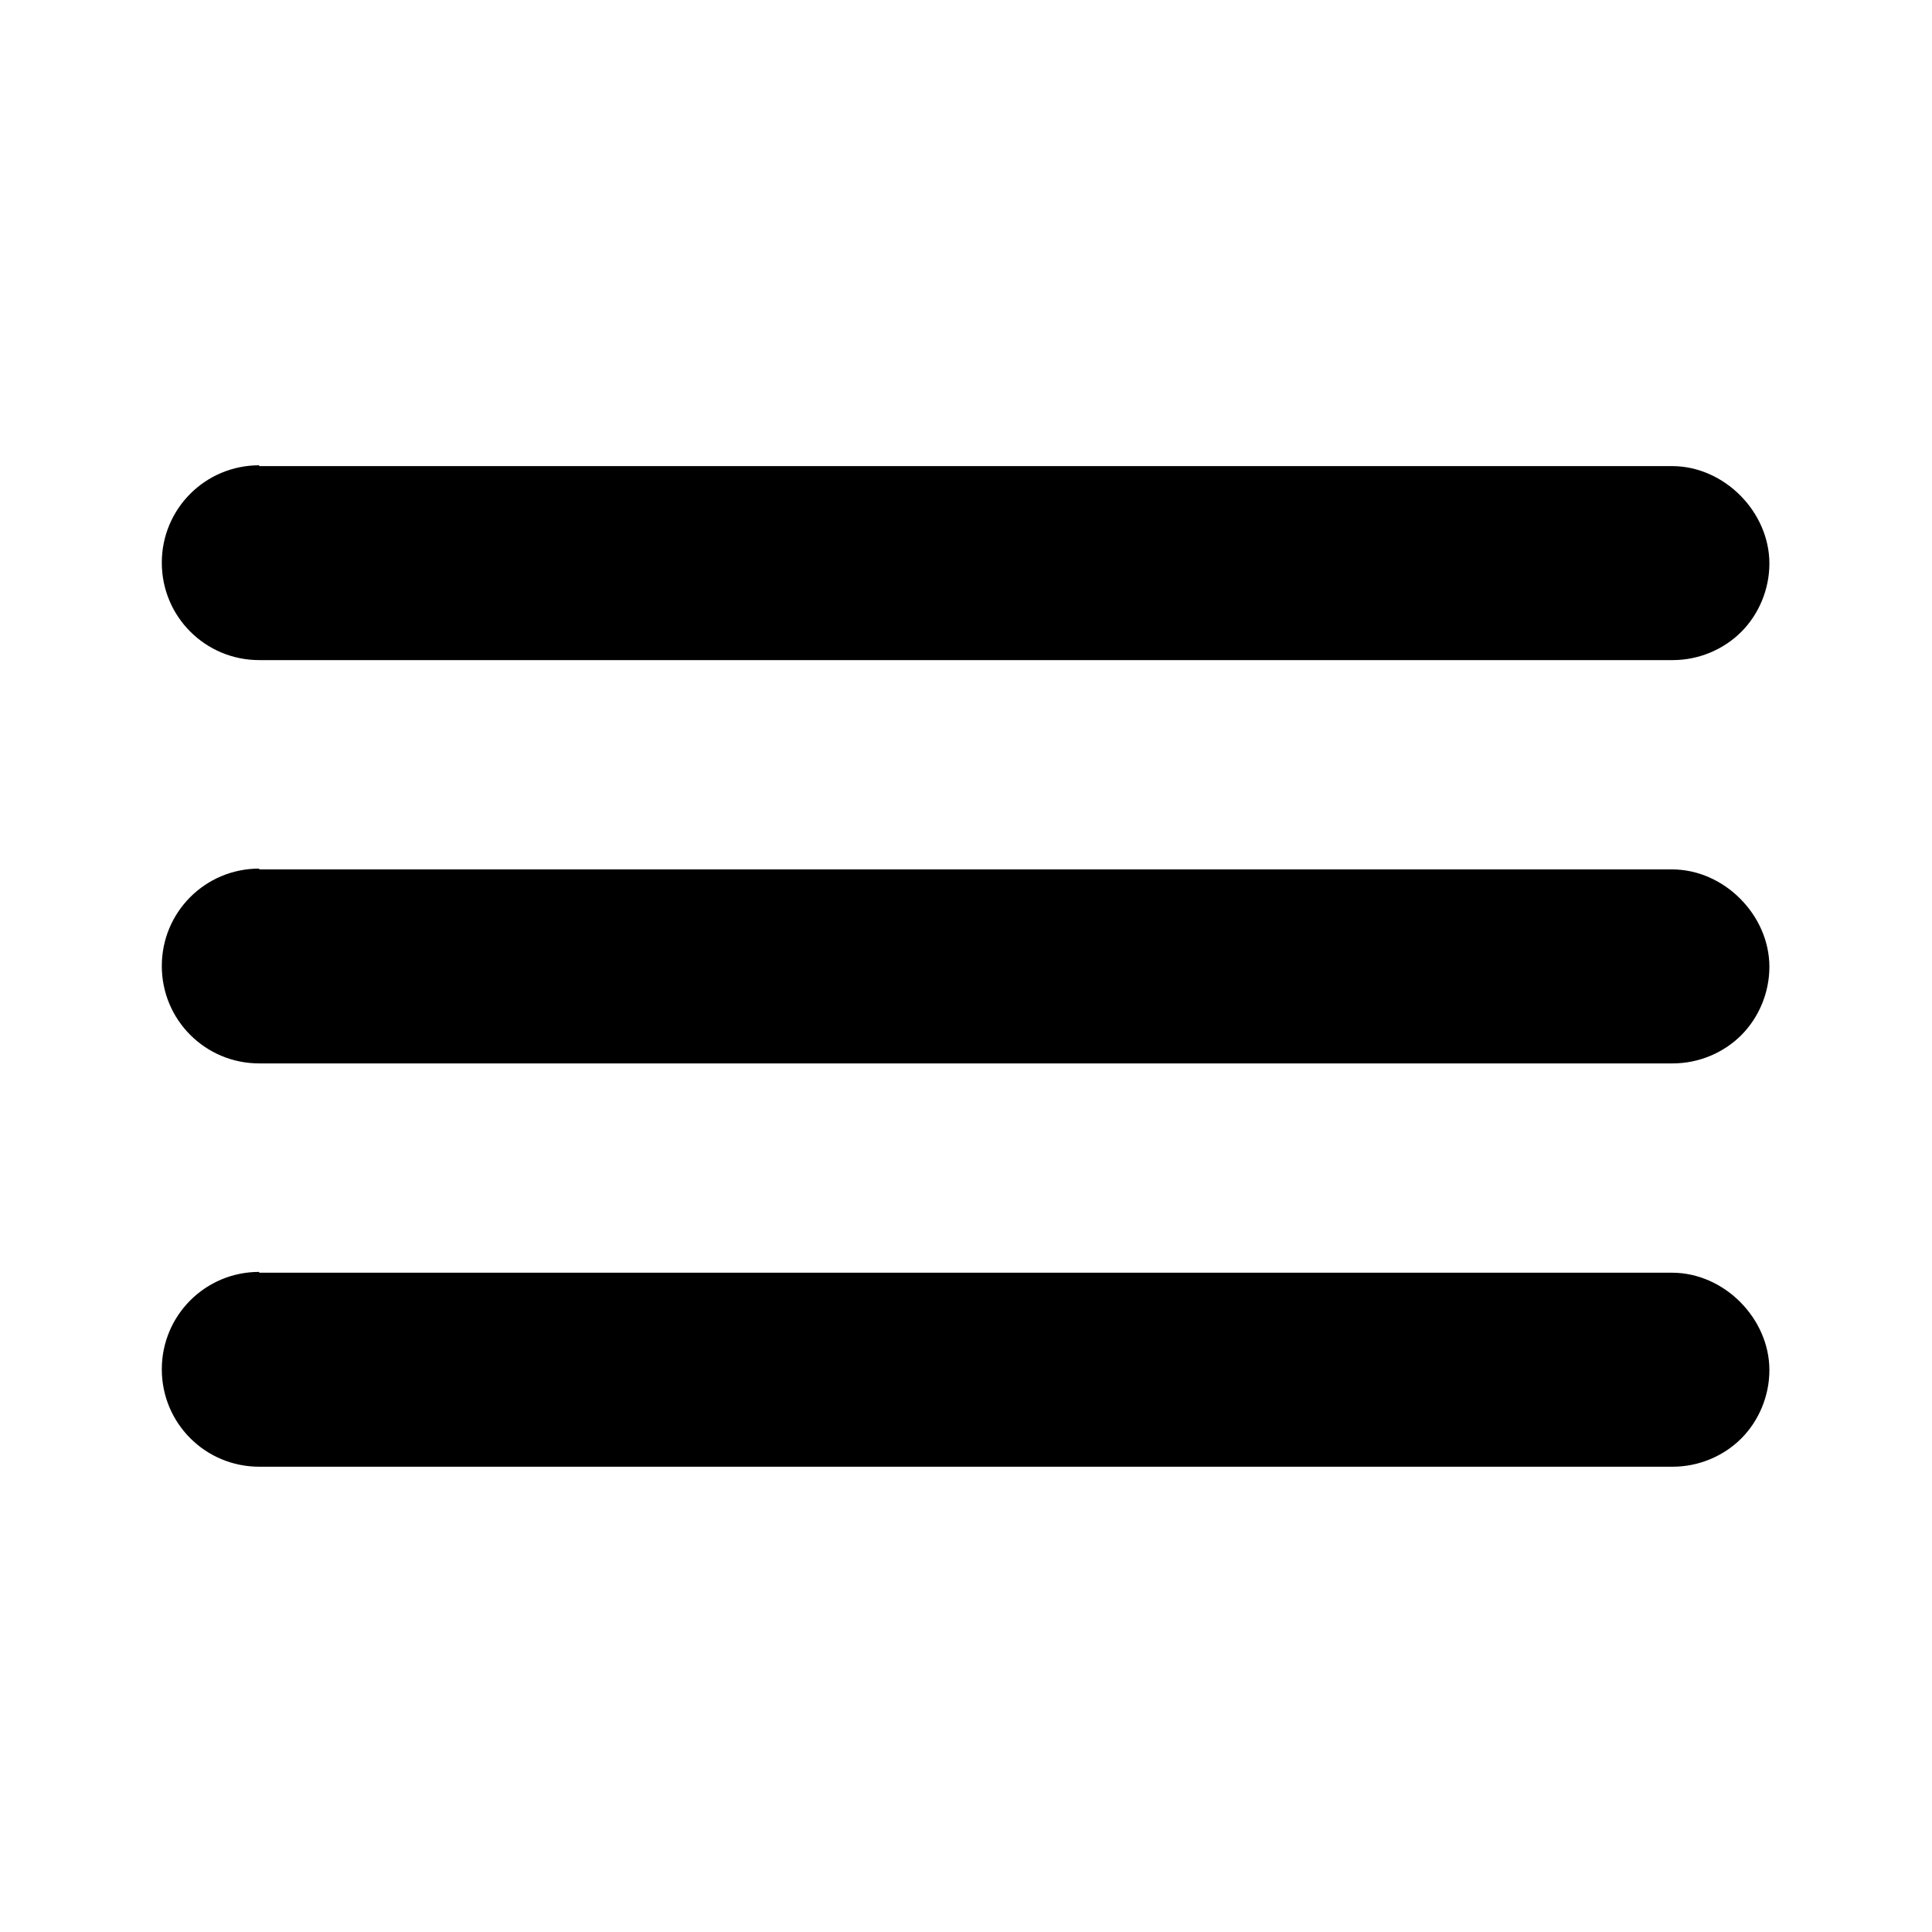 <svg viewBox="0 0 24 24" width="35" height="35" xmlns="http://www.w3.org/2000/svg" fill="currentColor"><path class="cls-1" d="M3.22,10.79c-.67,0-1.21.54-1.21,1.21,0,.67.54,1.21,1.21,1.21h17.56c.32,0,.63-.13.85-.35s.35-.53.35-.85c0-.64-.56-1.21-1.21-1.21H3.22Z"/><path d="M3.22,5.78c-.67,0-1.21.54-1.21,1.21,0,.67.54,1.21,1.21,1.21h17.56c.32,0,.63-.13.85-.35s.35-.53.35-.85c0-.64-.56-1.21-1.21-1.21H3.22Z"/><path d="M3.22,15.8c-.67,0-1.21.54-1.21,1.21,0,.67.54,1.21,1.21,1.21h17.56c.32,0,.63-.13.85-.35s.35-.53.35-.85c0-.64-.56-1.21-1.21-1.21H3.22Z"/></svg>